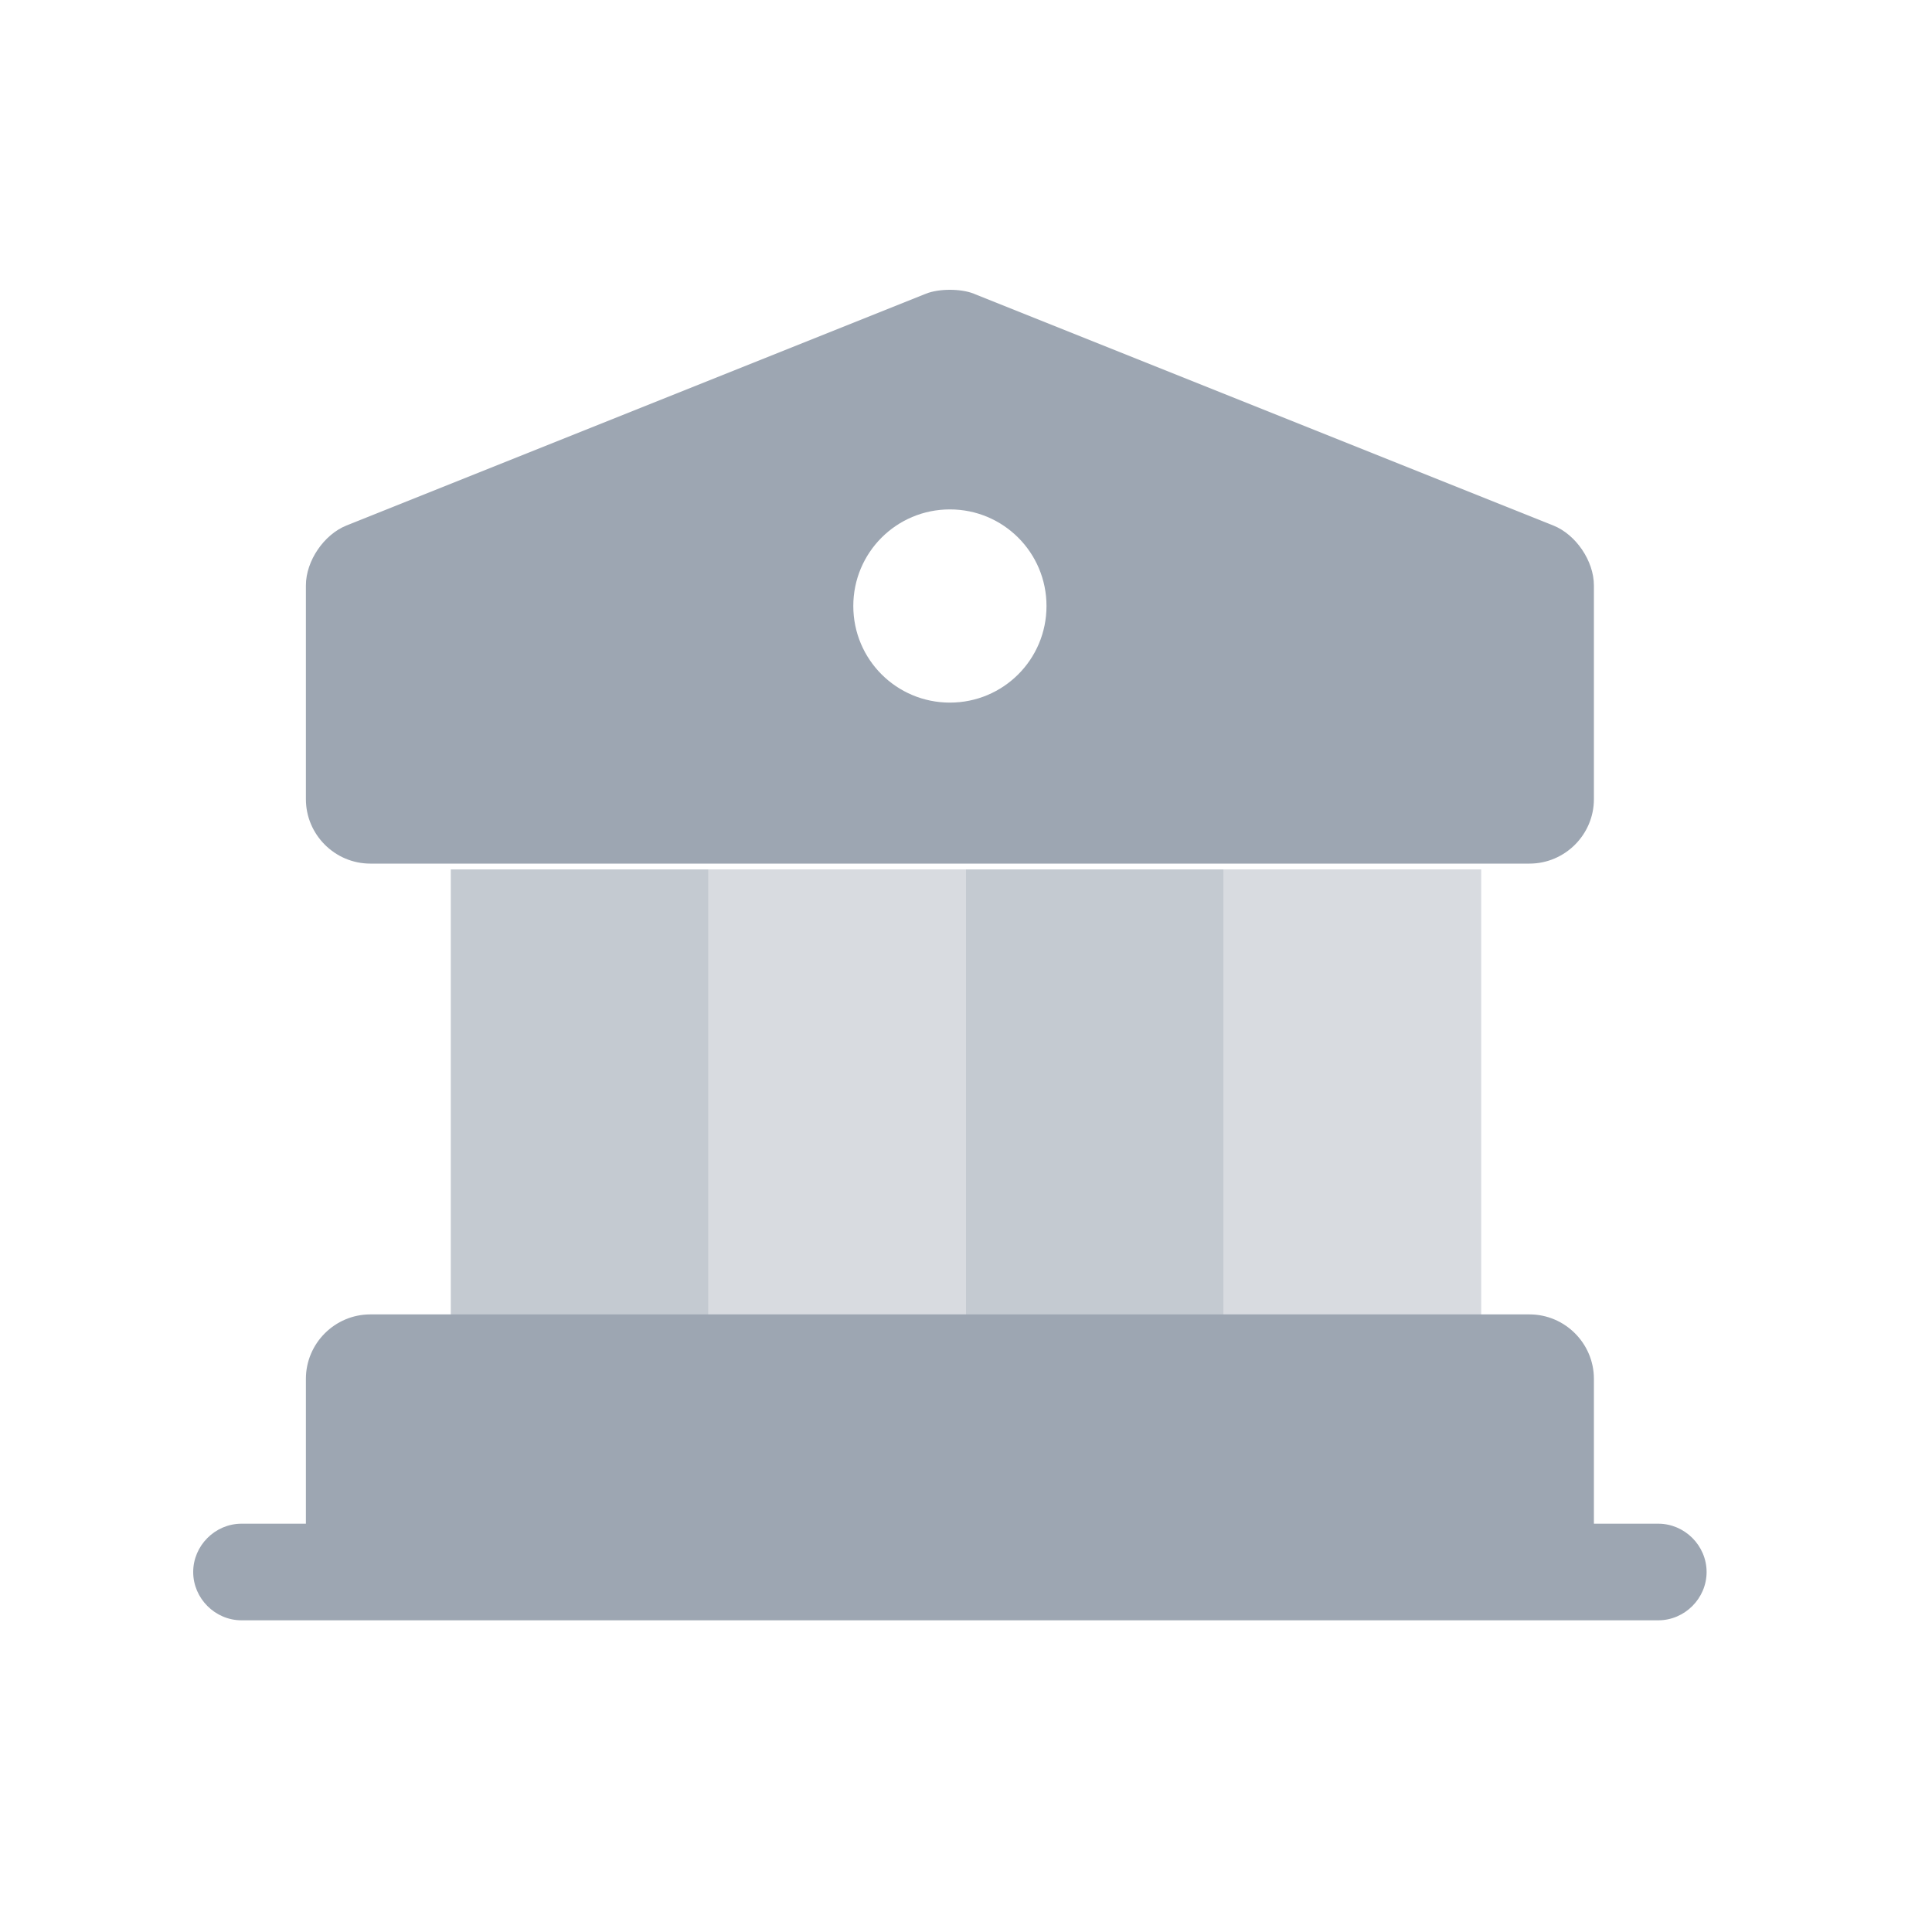 <svg width="30" height="30" viewBox="0 0 30 30" fill="none" xmlns="http://www.w3.org/2000/svg">
<g opacity="0.6">
<path d="M11 13.5H7V20.5H11V13.5Z" fill="#9DA6B2"/>
<path d="M19 13.5H15V20.5H19V13.5Z" fill="#9DA6B2"/>
</g>
<g opacity="0.4">
<path d="M15 13.5H11V20.5H15V13.5Z" fill="#9DA6B2"/>
<path d="M23 13.5H19V20.5H23V13.5Z" fill="#9DA6B2"/>
</g>
<path d="M24.75 21.41V24.41H4.75V21.41C4.75 20.86 5.2 20.41 5.75 20.41H23.75C24.3 20.41 24.75 20.86 24.75 21.41Z" fill="#9DA6B2"/>
<path d="M25.75 25.16H3.75C3.34 25.16 3 24.82 3 24.41C3 24 3.34 23.66 3.75 23.66H25.75C26.16 23.66 26.5 24 26.5 24.41C26.5 24.82 26.16 25.16 25.75 25.16ZM24.12 8.16L15.12 4.56C14.92 4.48 14.58 4.48 14.38 4.56L5.38 8.16C5.03 8.3 4.75 8.71 4.75 9.09V12.41C4.75 12.96 5.2 13.41 5.75 13.41H23.75C24.3 13.41 24.75 12.96 24.75 12.41V9.09C24.75 8.71 24.47 8.3 24.12 8.16ZM14.75 10.91C13.92 10.91 13.25 10.24 13.25 9.41C13.25 8.58 13.92 7.91 14.75 7.91C15.58 7.91 16.25 8.58 16.25 9.41C16.25 10.24 15.58 10.91 14.75 10.91Z" fill="#9DA6B2"/>
</svg>
